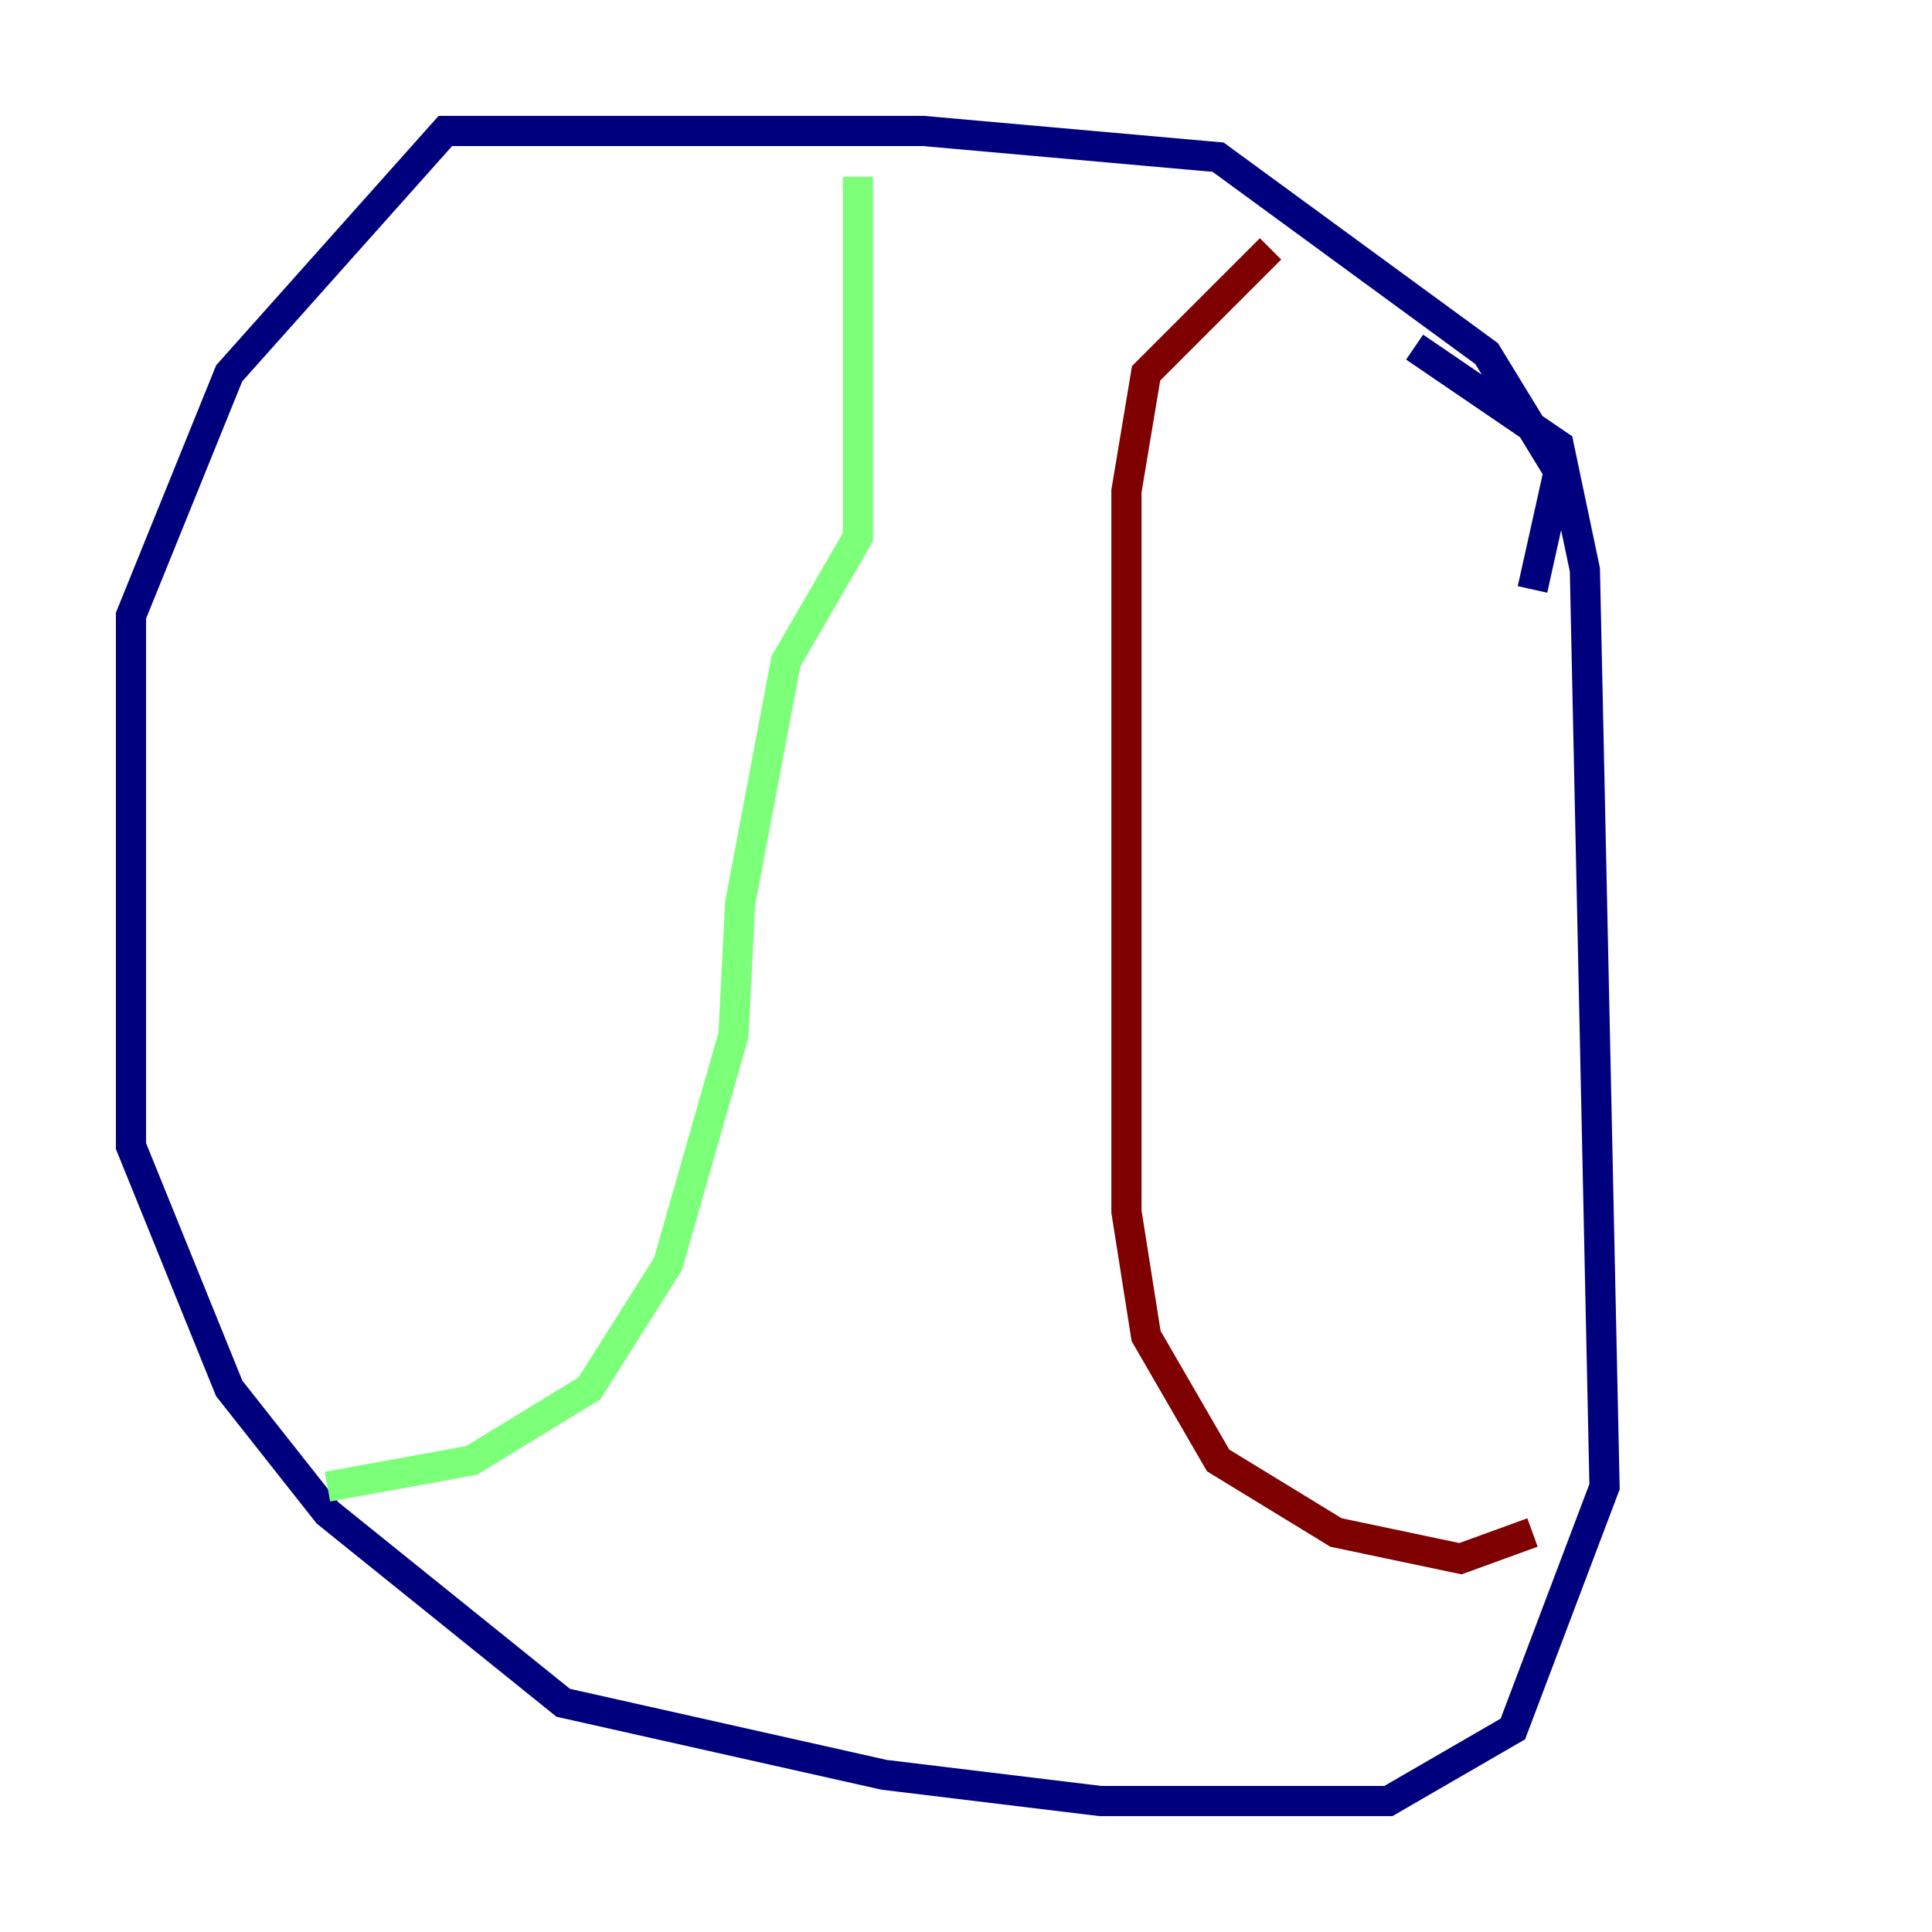 <?xml version="1.0" encoding="utf-8" ?>
<svg baseProfile="tiny" height="128" version="1.2" viewBox="0,0,128,128" width="128" xmlns="http://www.w3.org/2000/svg" xmlns:ev="http://www.w3.org/2001/xml-events" xmlns:xlink="http://www.w3.org/1999/xlink"><defs /><polyline fill="none" points="101.532,39.051 103.268,31.241 98.495,23.43 80.705,10.414 61.18,8.678 29.505,8.678 15.186,24.732 8.678,40.786 8.678,75.932 15.186,91.986 21.695,100.231 37.315,112.814 58.576,117.586 72.895,119.322 91.986,119.322 100.231,114.549 106.305,98.495 105.003,37.749 103.268,29.505 93.722,22.997" stroke="#00007f" stroke-width="2" /><polyline fill="none" points="56.841,11.715 56.841,35.58 52.068,43.824 49.031,59.878 48.597,68.556 44.258,83.742 39.051,91.986 31.241,96.759 21.695,98.495" stroke="#7cff79" stroke-width="2" /><polyline fill="none" points="84.176,16.488 75.932,24.732 74.63,32.542 74.63,80.271 75.932,88.515 80.705,96.759 88.515,101.532 96.759,103.268 101.532,101.532" stroke="#7f0000" stroke-width="2" /></svg>